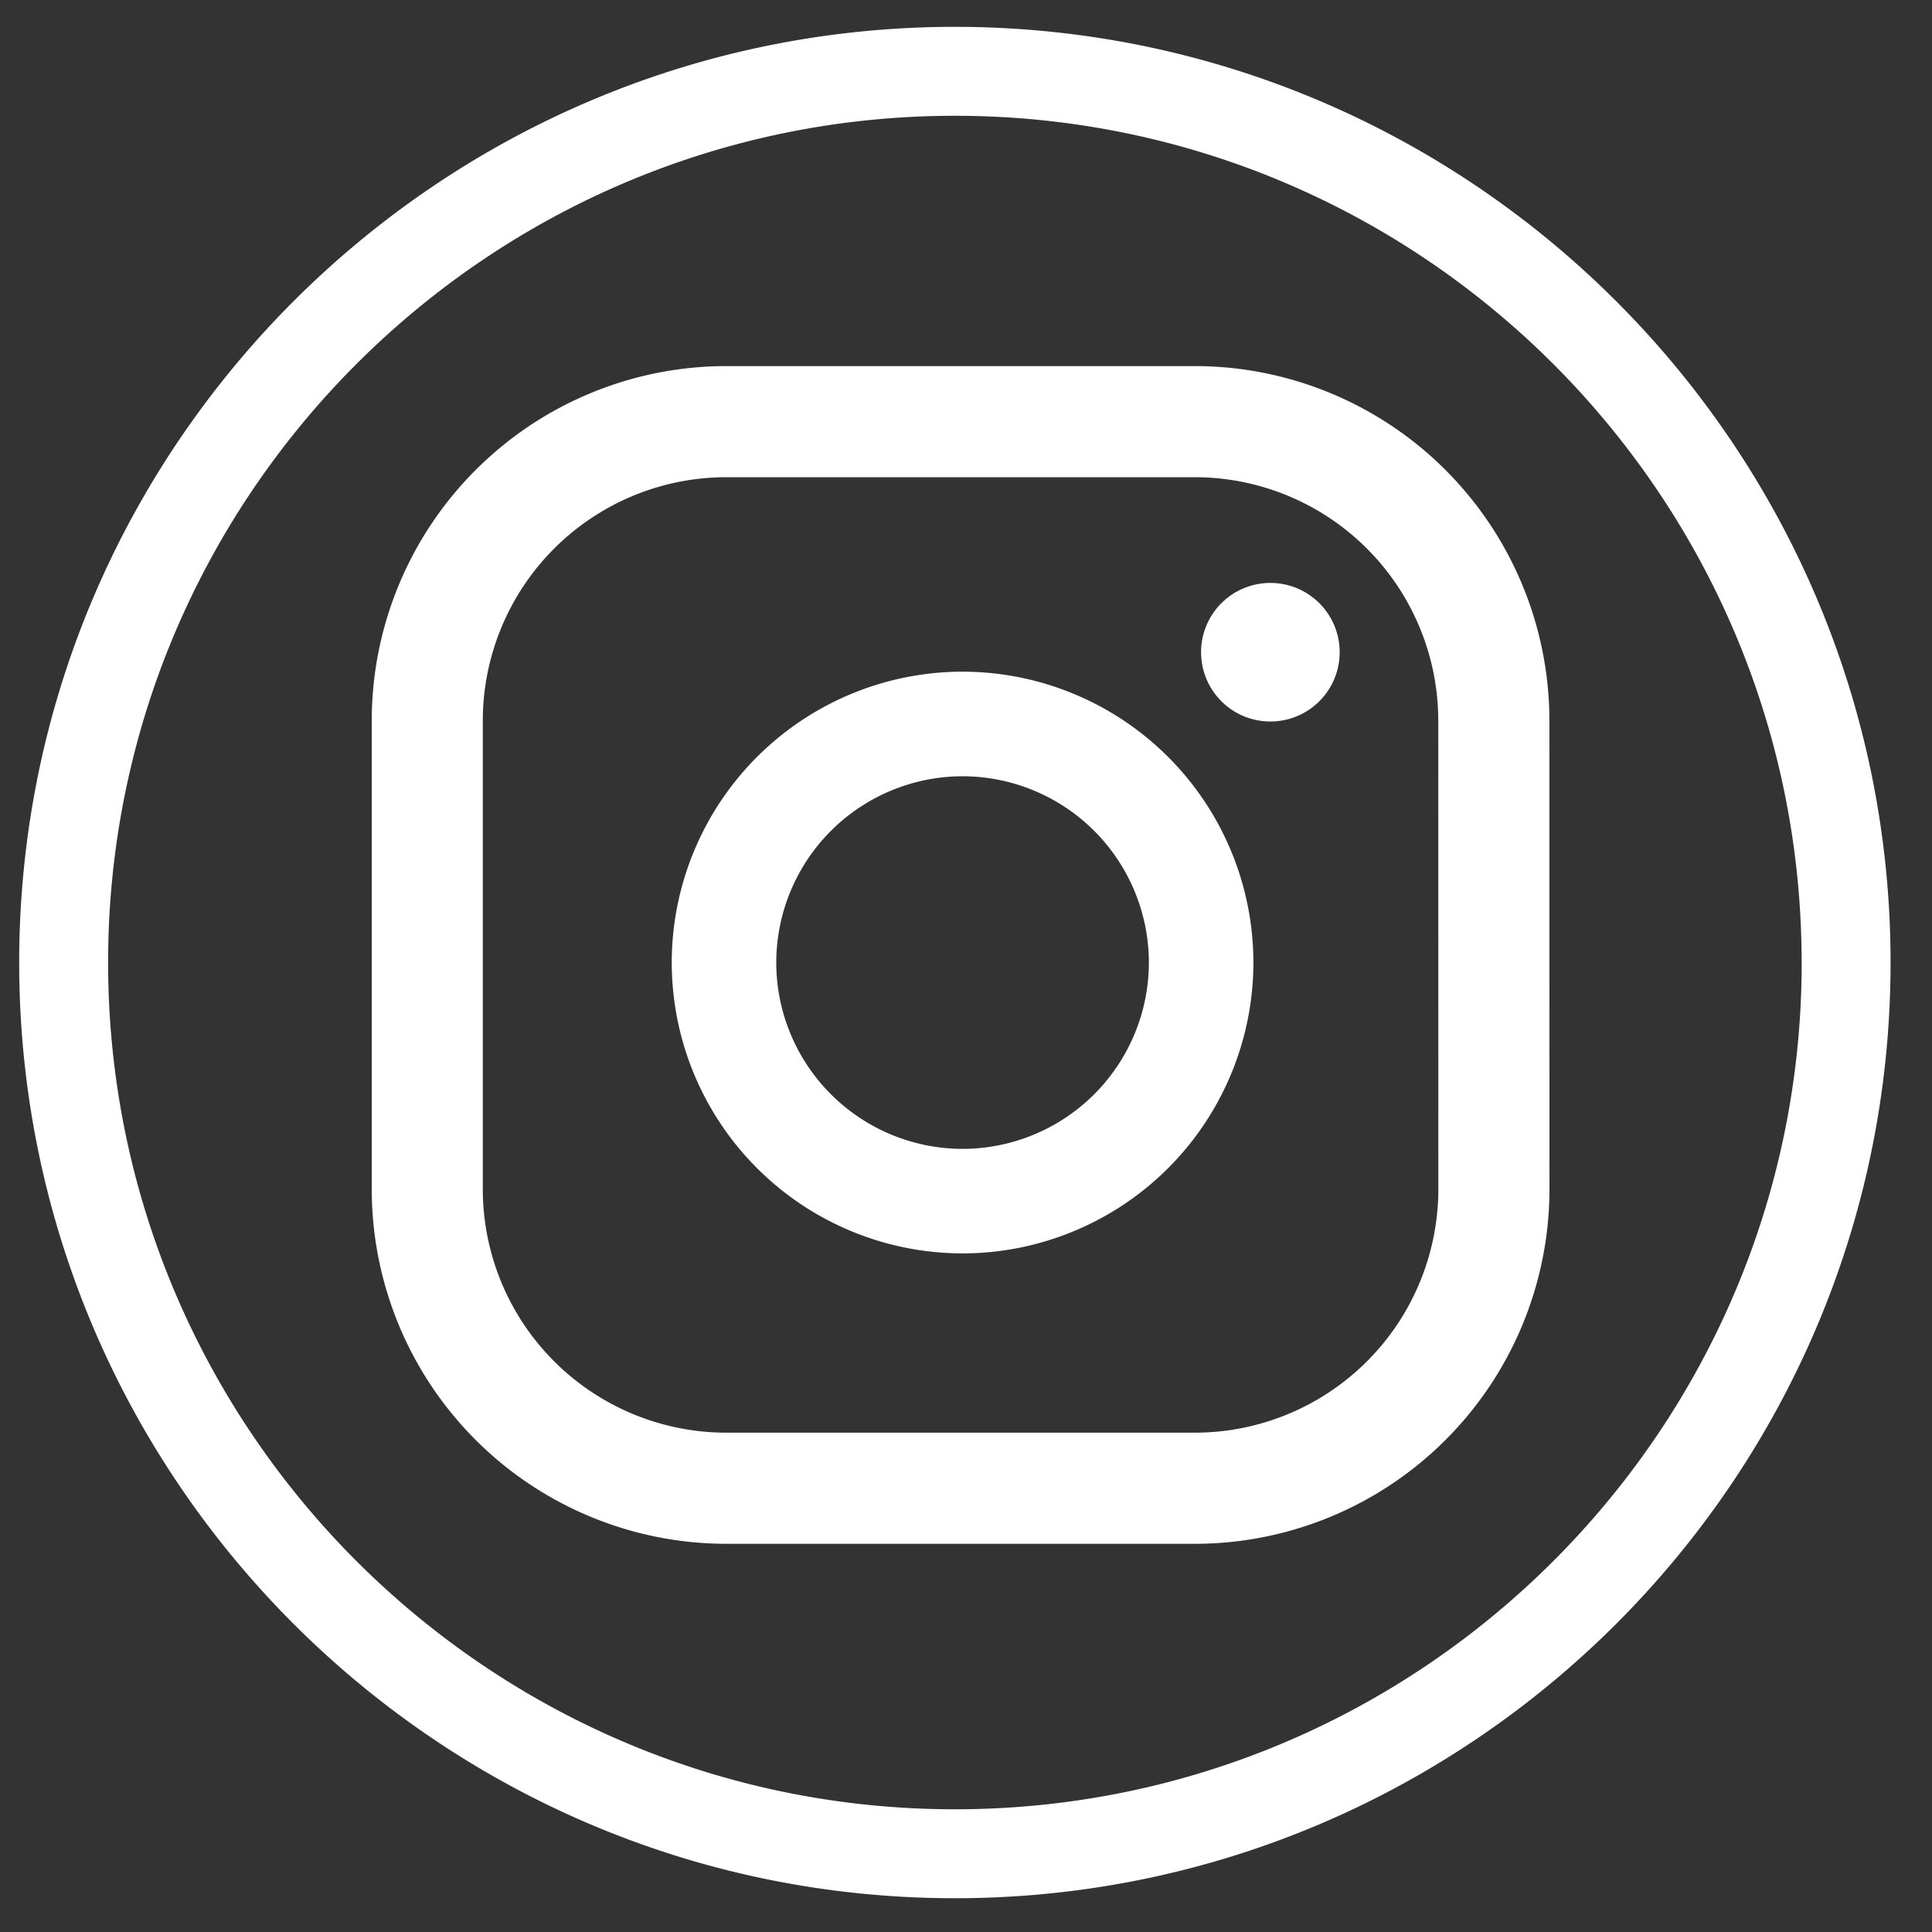 <svg xmlns="http://www.w3.org/2000/svg" width="29" height="29" viewBox="0 0 29 29"><rect x="0" y="0" width="29" height="29" fill="#333333" stroke="none"/><g><g><g><path fill="#fff" d="M21.59 17.849a3.657 3.657 0 0 1-3.658 3.656h-7.028a3.657 3.657 0 0 1-3.657-3.656V10.82a3.657 3.657 0 0 1 3.657-3.657h7.028a3.657 3.657 0 0 1 3.657 3.657zm1.667-7.029a5.325 5.325 0 0 0-5.325-5.325h-7.028A5.325 5.325 0 0 0 5.58 10.82v7.029a5.324 5.324 0 0 0 5.325 5.324h7.028a5.325 5.325 0 0 0 5.325-5.324zm-8.809 6.425a2.8 2.8 0 0 1-2.796-2.797 2.8 2.8 0 0 1 2.796-2.796 2.8 2.8 0 0 1 2.797 2.796 2.8 2.8 0 0 1-2.797 2.797zm0-7.163a4.37 4.37 0 0 0-4.365 4.366 4.37 4.37 0 0 0 4.365 4.366 4.37 4.37 0 0 0 4.366-4.366 4.37 4.37 0 0 0-4.366-4.366zm4.62-1.332a1.04 1.04 0 1 0 .001 2.08 1.04 1.04 0 0 0 0-2.08zm7.976 5.698c0 7.009-5.702 12.71-12.711 12.71s-12.71-5.701-12.71-12.71c0-7.009 5.701-12.71 12.71-12.71 7.009 0 12.71 5.701 12.71 12.71zm1.334 0c0-7.744-6.3-14.045-14.045-14.045C6.589.403.288 6.704.288 14.448s6.3 14.045 14.045 14.045c7.744 0 14.045-6.3 14.045-14.045z"/></g></g></g></svg>